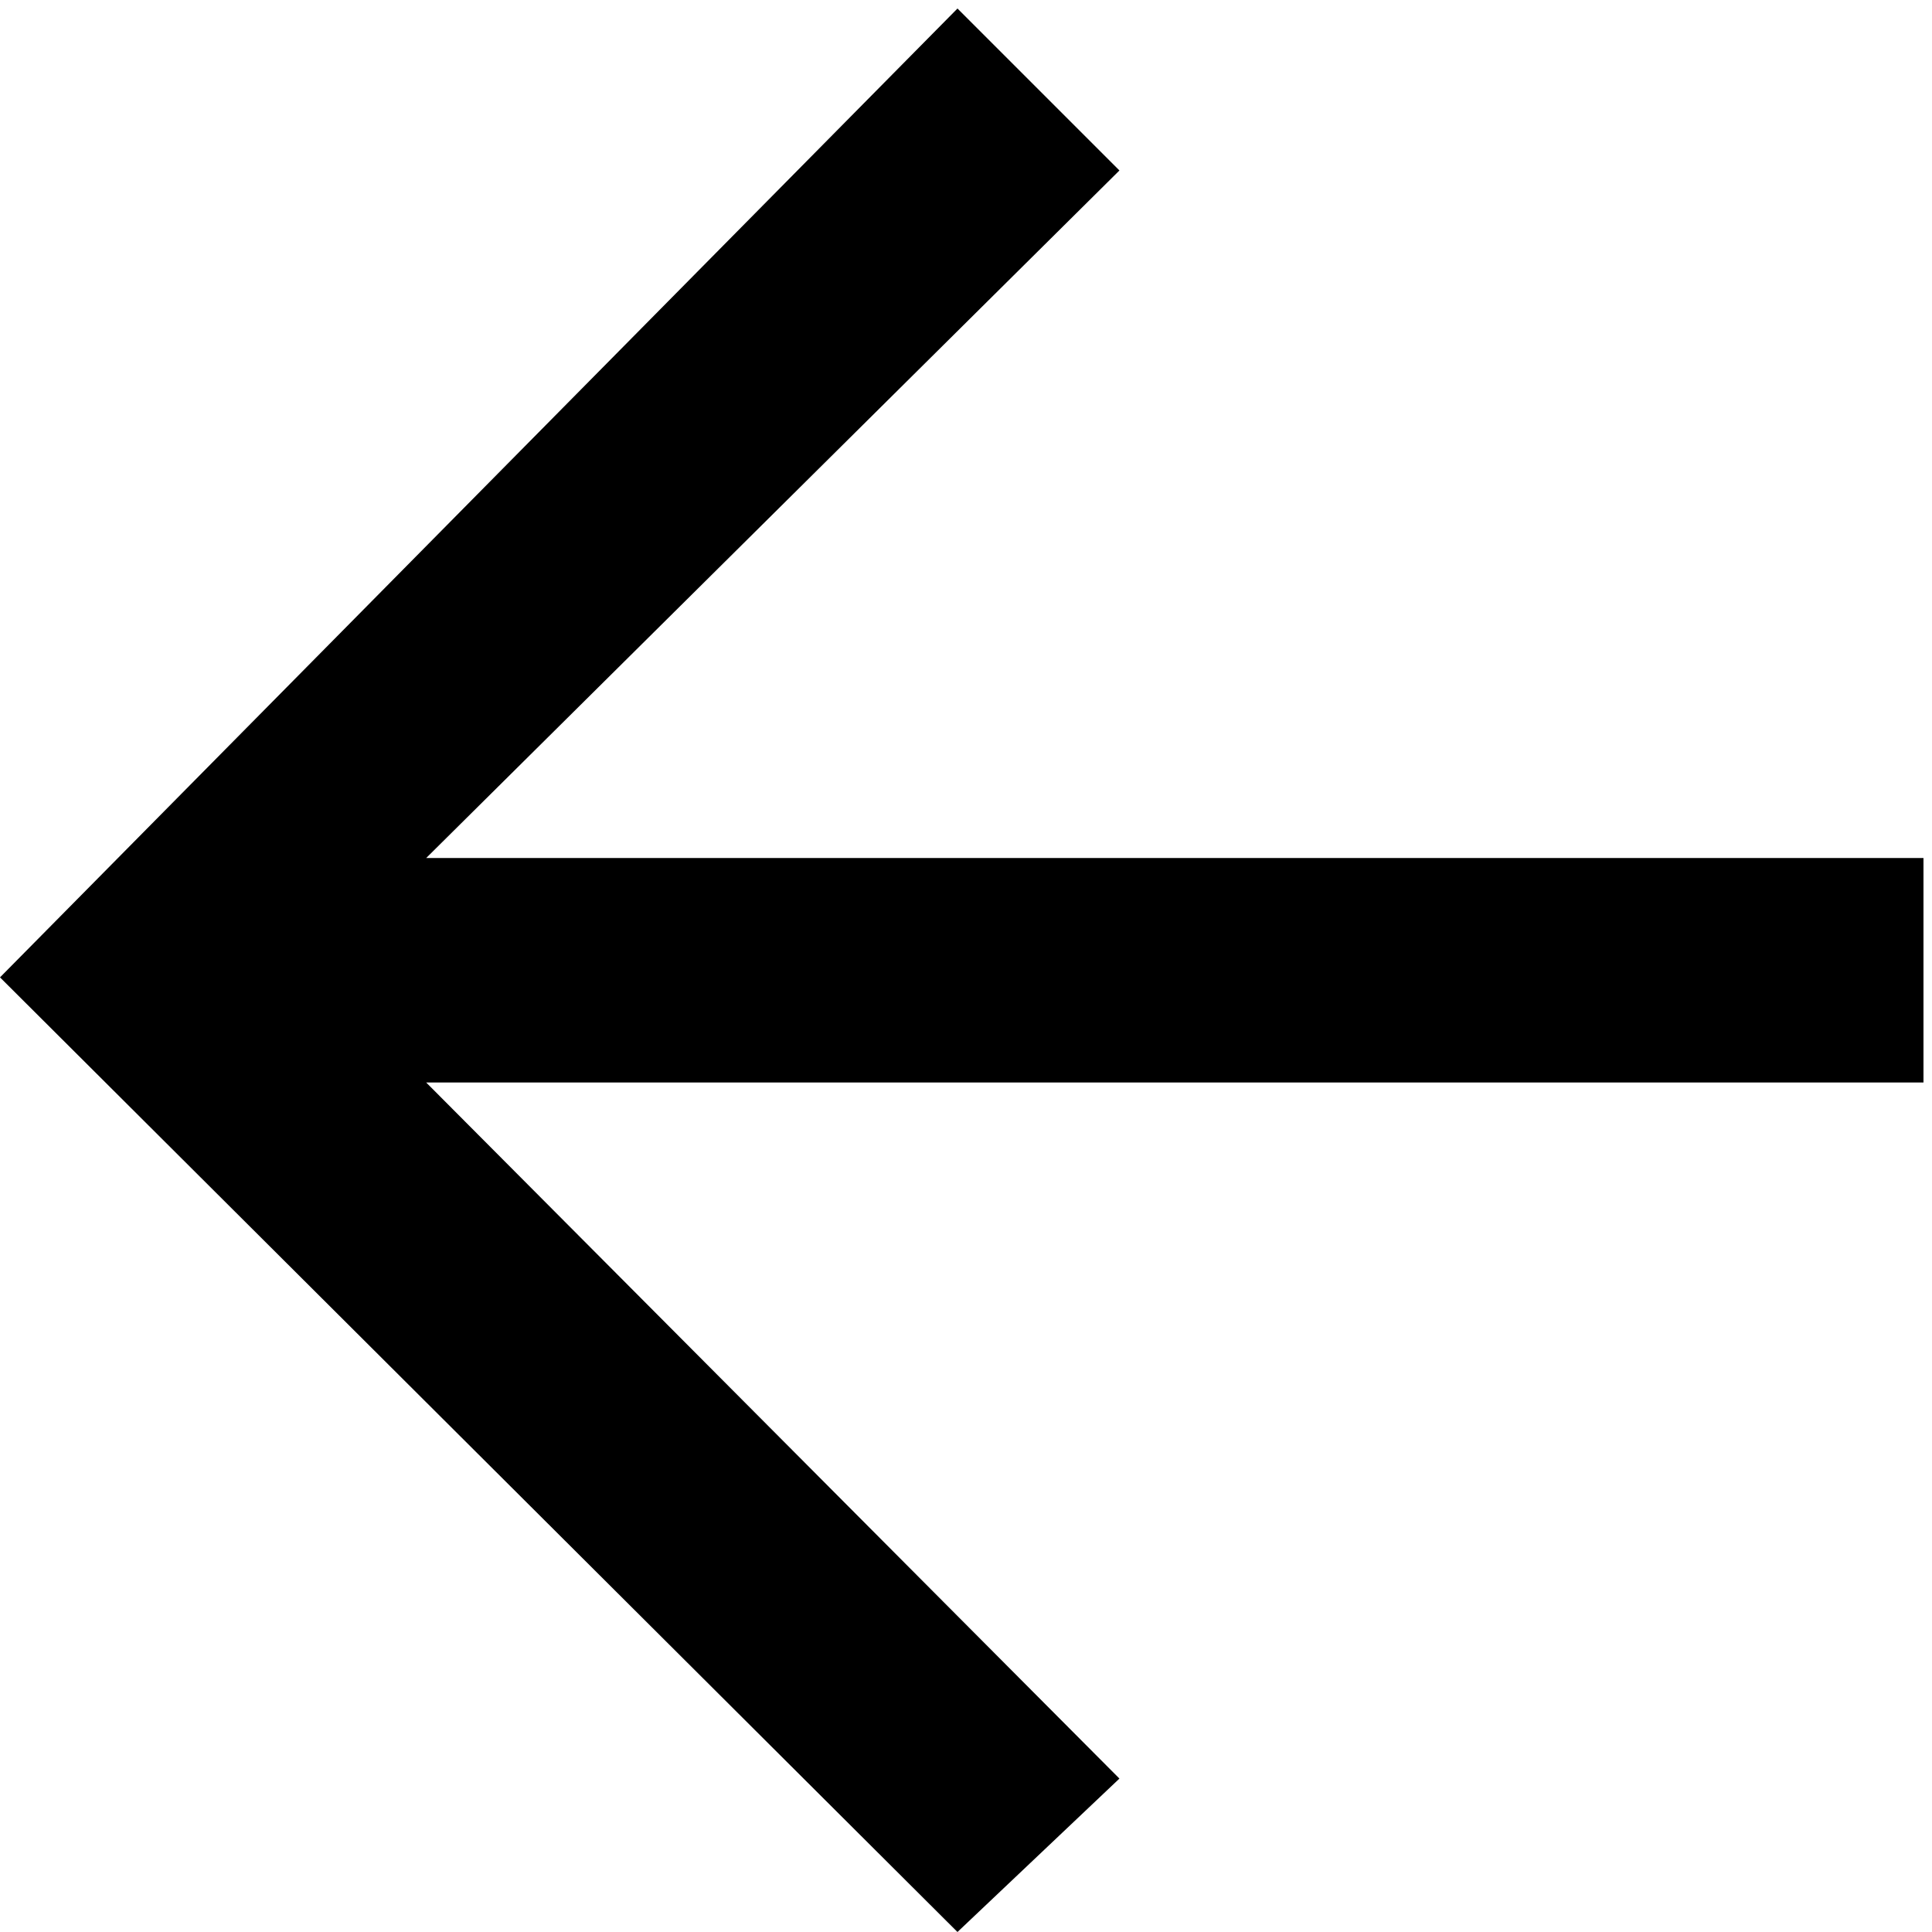 <?xml version="1.0" encoding="UTF-8"?>
<svg width="68px" height="68px" viewBox="0 0 68 68" version="1.1" xmlns="http://www.w3.org/2000/svg" xmlns:xlink="http://www.w3.org/1999/xlink">
    <!-- Generator: Sketch 43.2 (39069) - http://www.bohemiancoding.com/sketch -->
    <title>pil</title>
    <desc>Created with Sketch.</desc>
    <defs></defs>
    <g id="Page-1" stroke="none" stroke-width="1" fill="none" fill-rule="evenodd">
        <g id="pil" transform="translate(34, 34) rotate(-90) translate(-34, -34) " fill-rule="nonzero" fill="#000000">
            <polygon id="Shape" points="37.8 67.7 37.8 15 62 39.4 67.7 33.7 33.6 0 0 33.7 5.4 39.4 29.9 15 29.9 67.7"></polygon>
        </g>
    </g>
</svg>